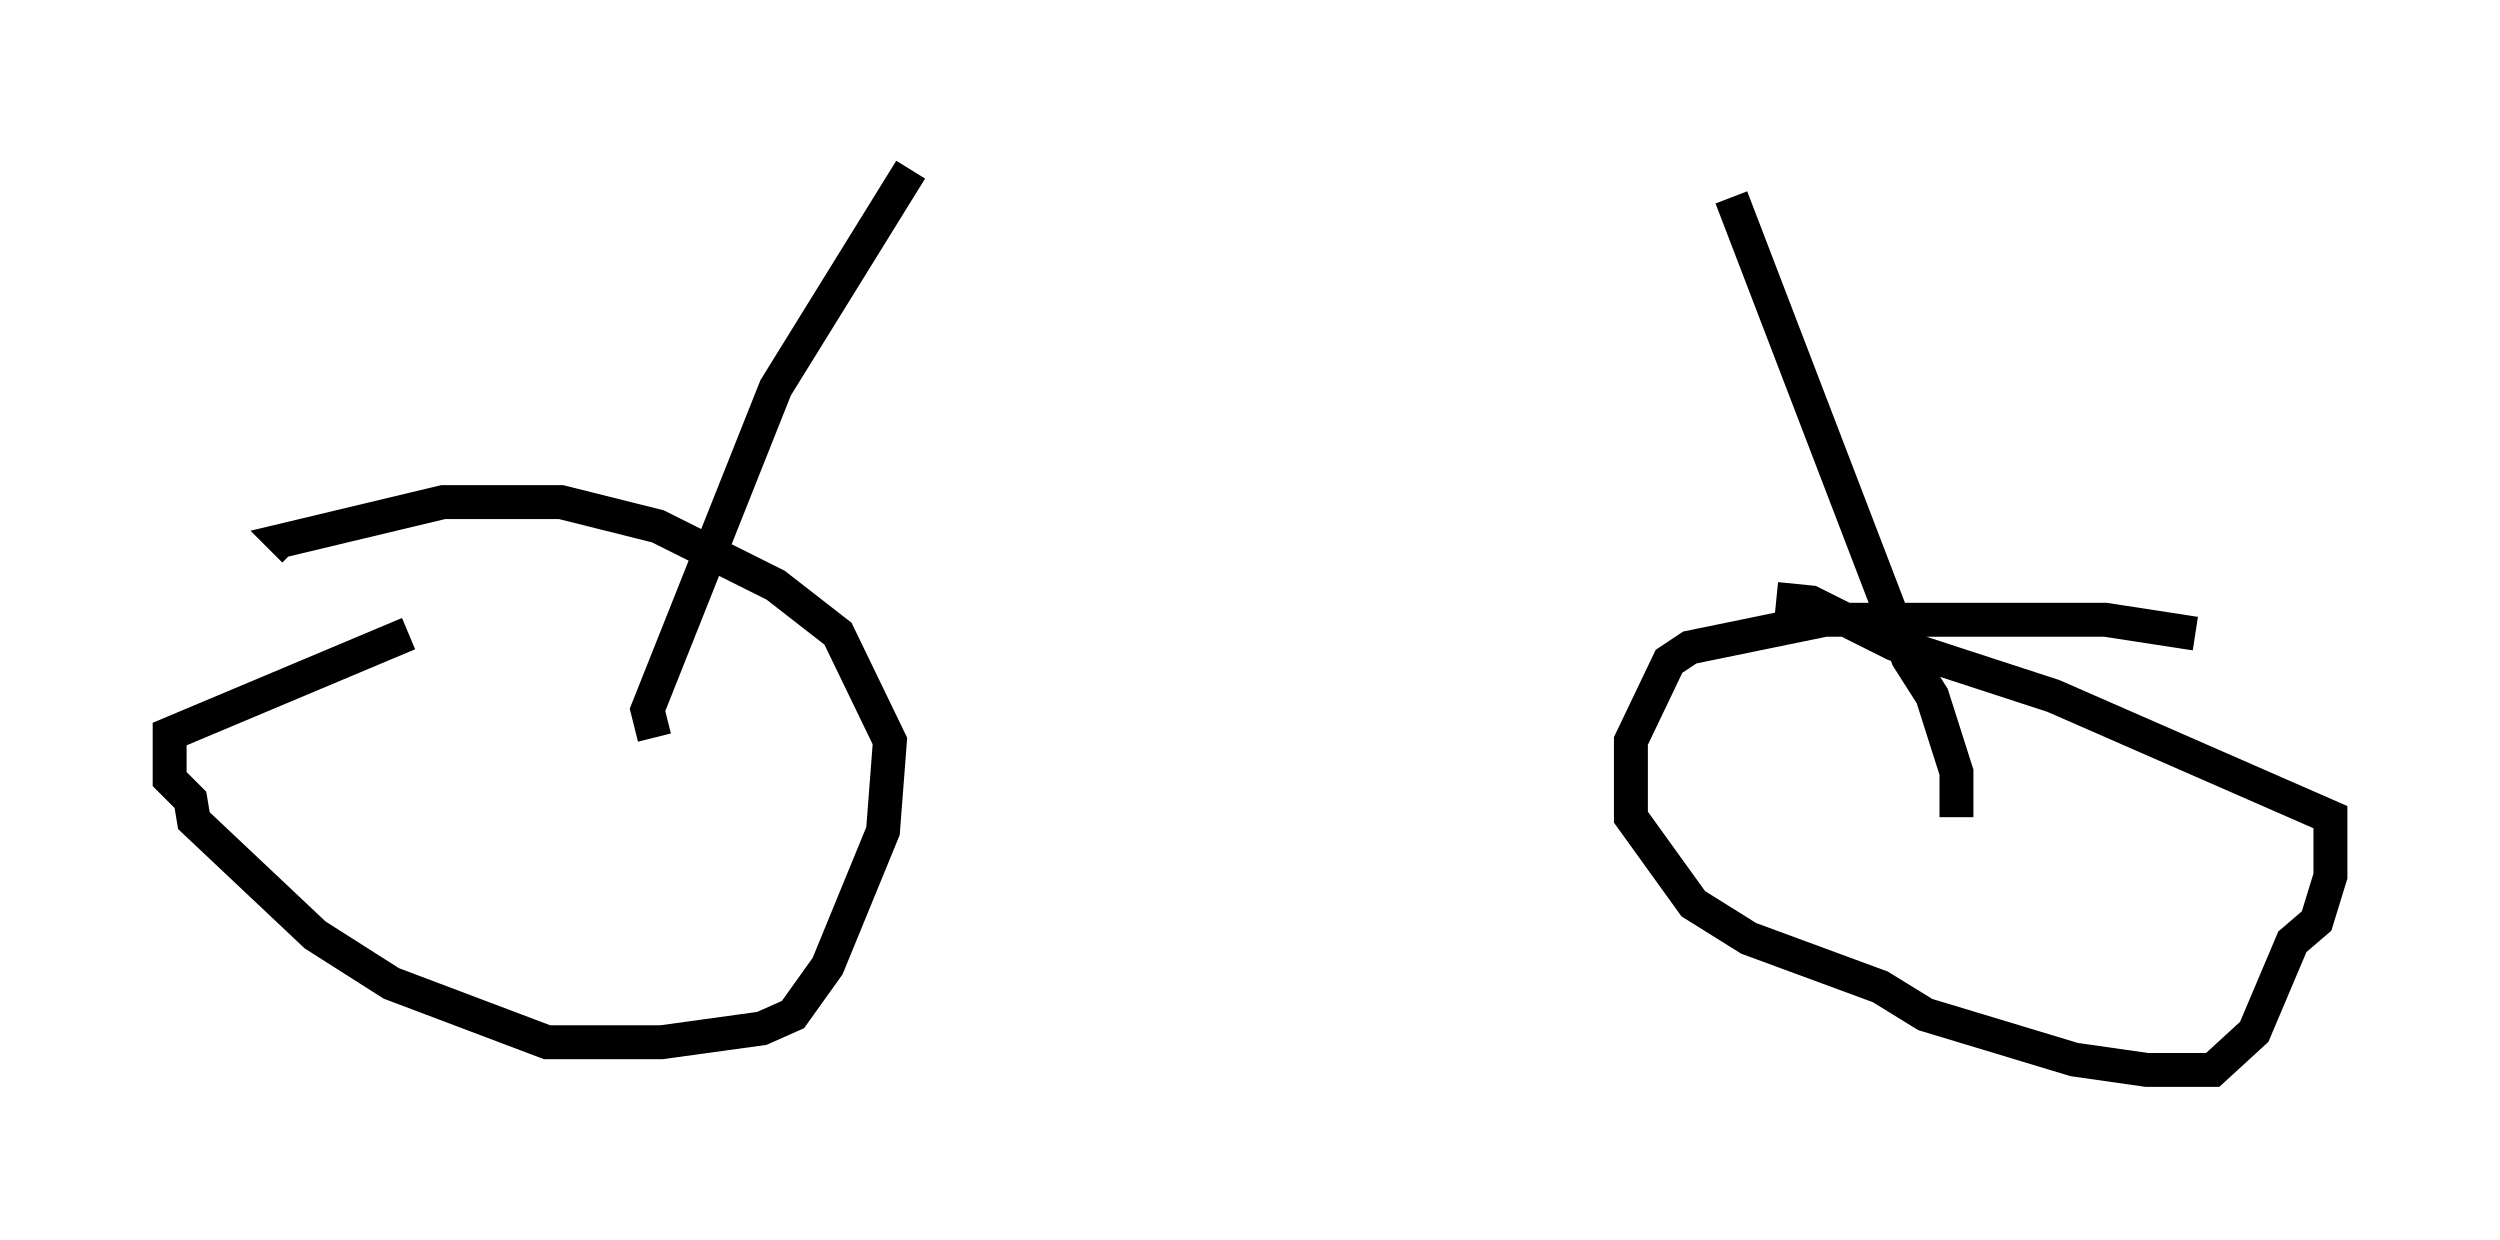 <?xml version="1.0" encoding="utf-8" ?>
<svg baseProfile="full" height="36.542" version="1.1" width="73.701" xmlns="http://www.w3.org/2000/svg" xmlns:ev="http://www.w3.org/2001/xml-events" xmlns:xlink="http://www.w3.org/1999/xlink"><defs /><rect fill="white" height="36.542" width="73.701" x="0" y="0" /><path d="M66.251, 19.292 m-1.531, -0.613 l-2.654, -0.408 -8.269, 0.0 l-3.981, 0.817 -0.613, 0.408 l-1.123, 2.348 0.0, 2.246 l1.838, 2.552 1.633, 1.021 l3.879, 1.429 1.327, 0.817 l4.39, 1.327 2.144, 0.306 l1.94, 0.0 1.225, -1.123 l1.123, -2.654 0.715, -0.613 l0.408, -1.327 0.0, -1.735 l-8.167, -3.573 -4.696, -1.531 l-2.45, -1.225 -1.021, -0.102 m-40.323, 1.021 l-7.044, 2.96 0.0, 1.327 l0.613, 0.613 0.102, 0.613 l3.573, 3.369 2.246, 1.429 l4.594, 1.735 3.369, 0.0 l2.96, -0.408 0.919, -0.408 l1.021, -1.429 1.633, -3.981 l0.204, -2.654 -1.531, -3.165 l-1.838, -1.429 -3.471, -1.735 l-2.858, -0.715 -3.471, 0.0 l-4.696, 1.123 0.306, 0.306 m49.001, 7.861 l0.0, -1.327 -0.715, -2.246 l-0.715, -1.123 -5.206, -13.577 m-31.748, 15.925 l-0.204, -0.817 3.777, -9.494 l3.981, -6.431 " fill="none" stroke="black" stroke-width="1" /></svg>